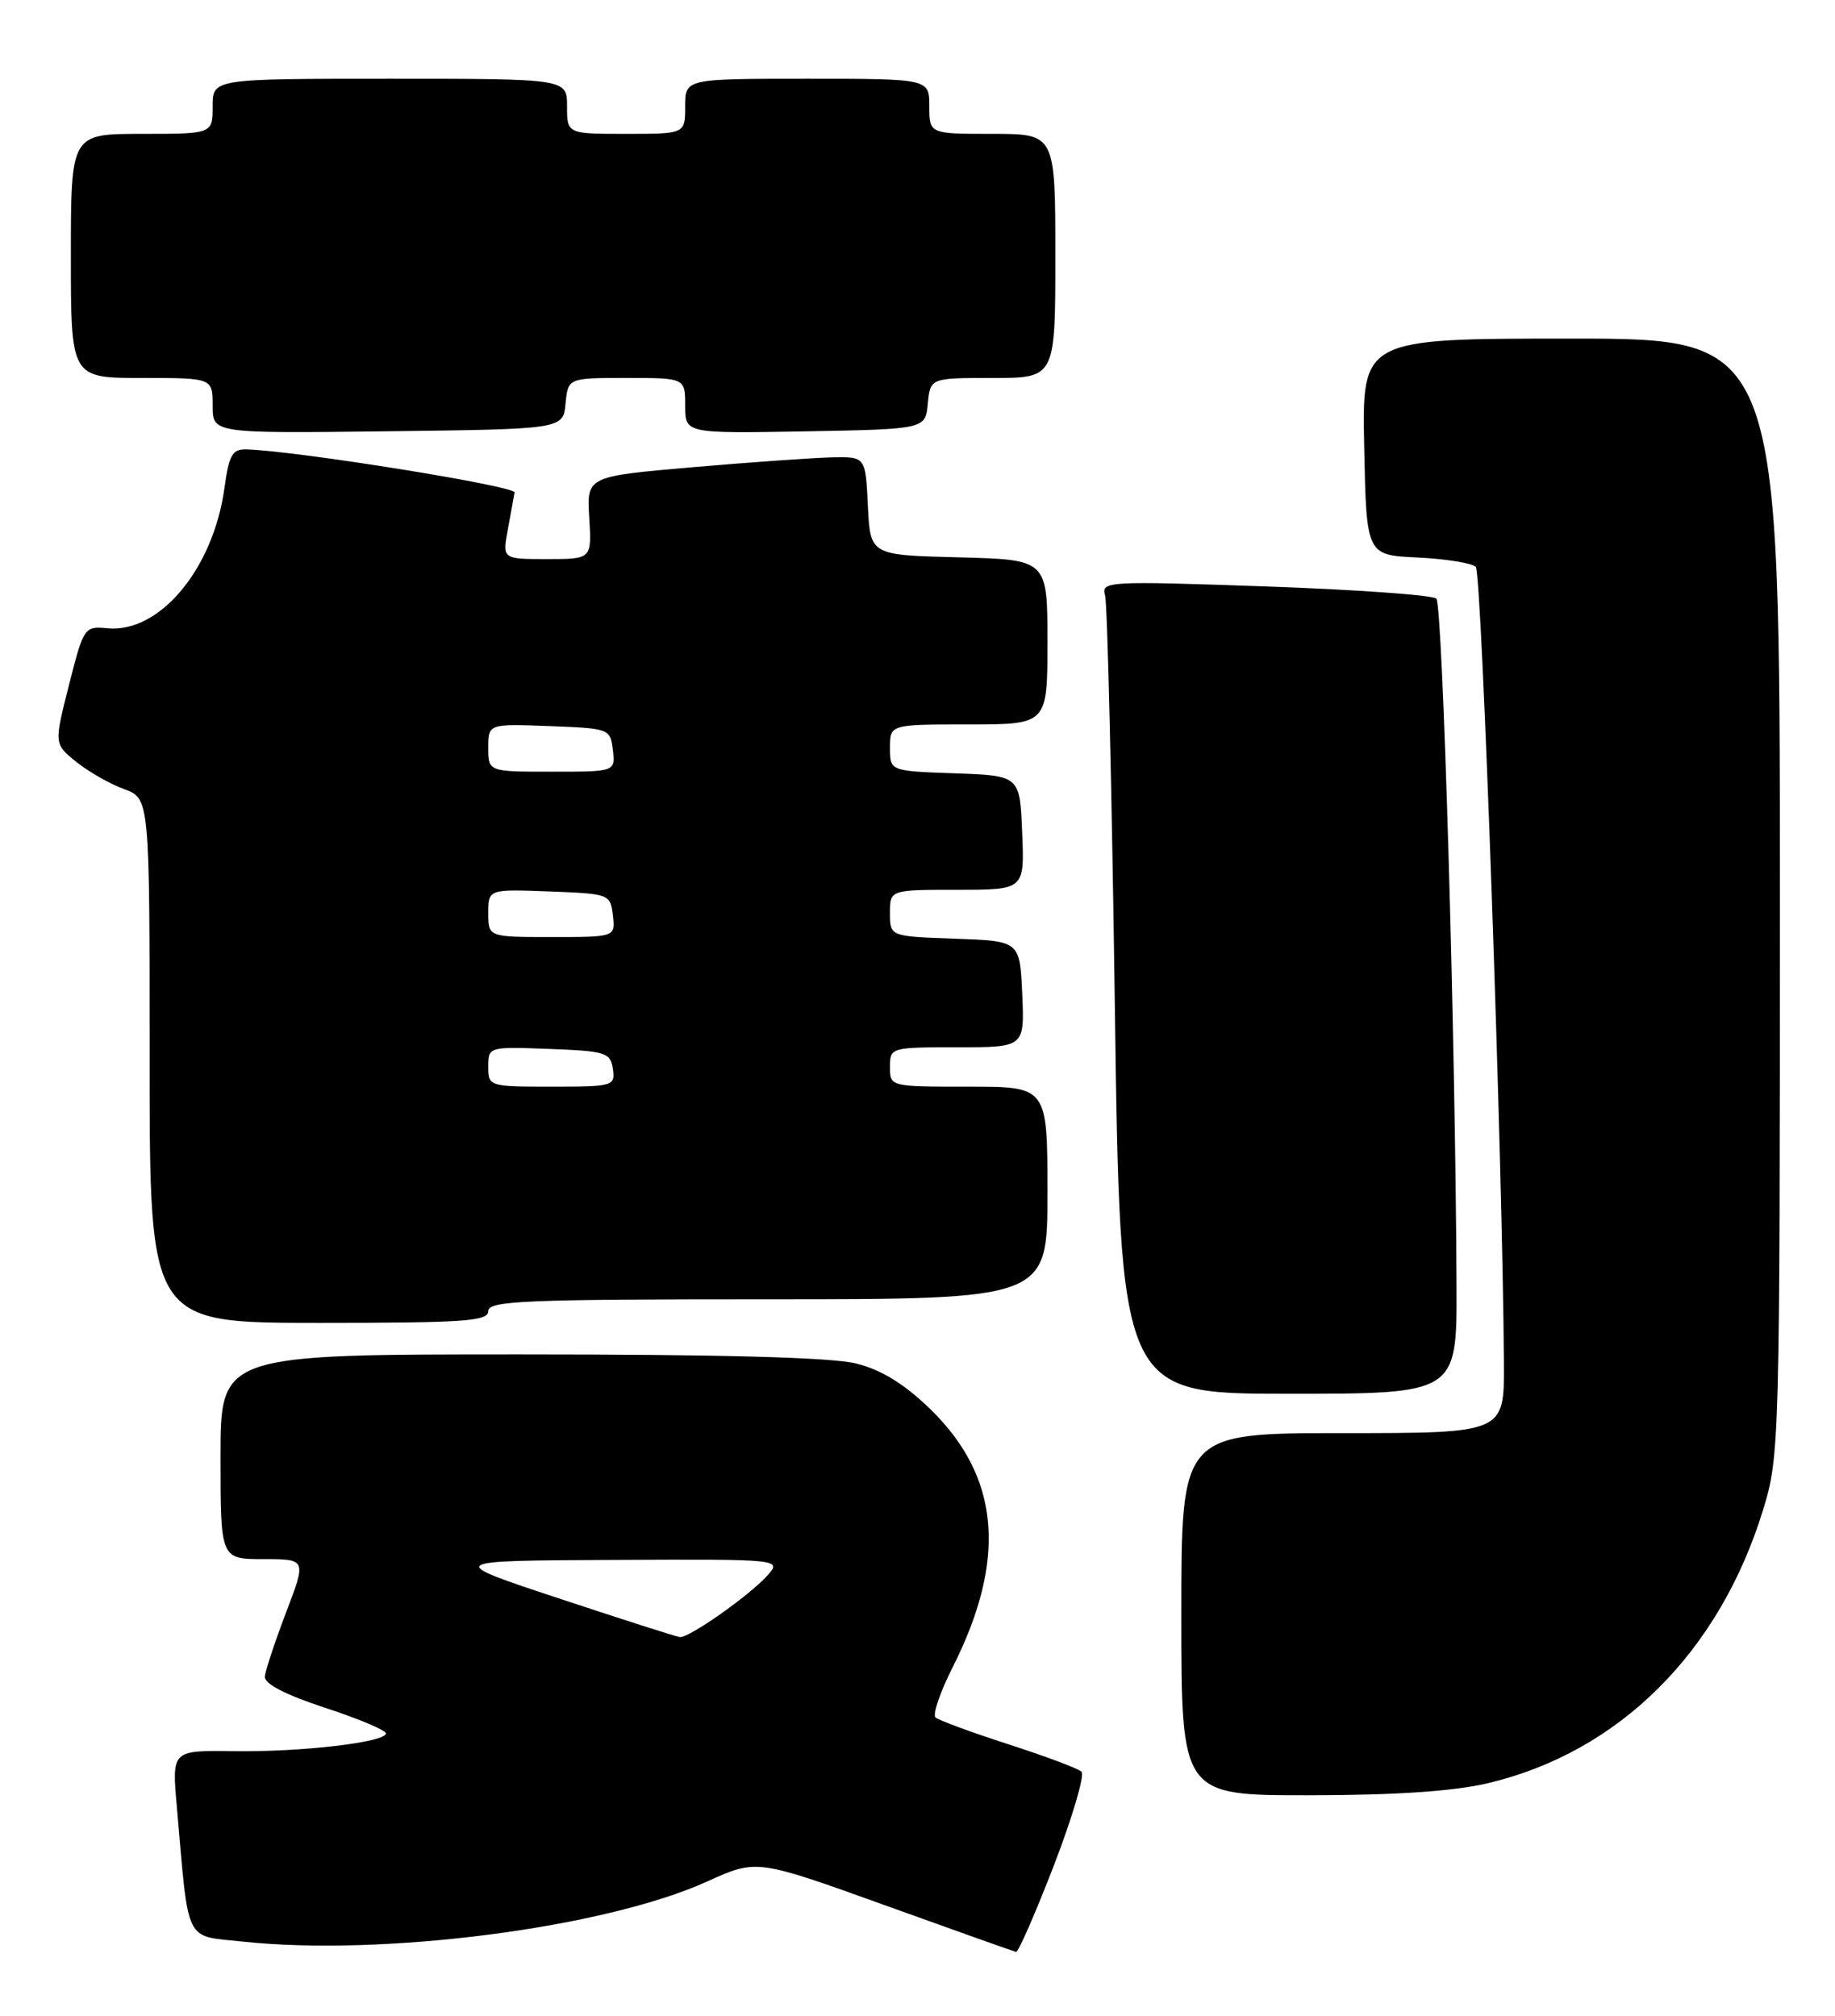 <?xml version="1.0" encoding="UTF-8" standalone="no"?>
<!DOCTYPE svg PUBLIC "-//W3C//DTD SVG 1.1//EN" "http://www.w3.org/Graphics/SVG/1.1/DTD/svg11.dtd" >
<svg xmlns="http://www.w3.org/2000/svg" xmlns:xlink="http://www.w3.org/1999/xlink" version="1.1" viewBox="0 0 233 256">
 <g >
 <path fill="currentColor"
d=" M 133.83 236.87 C 136.19 230.74 137.76 225.40 137.32 224.99 C 136.87 224.58 132.68 223.01 128.00 221.50 C 123.33 219.99 119.18 218.46 118.79 218.11 C 118.39 217.76 119.37 214.89 120.96 211.74 C 127.90 197.99 126.98 187.53 118.08 178.91 C 114.81 175.74 111.91 173.96 108.73 173.16 C 105.63 172.38 91.65 172.00 66.06 172.00 C 28.00 172.00 28.00 172.00 28.00 185.00 C 28.00 198.00 28.00 198.00 33.46 198.00 C 38.91 198.00 38.91 198.00 36.33 204.75 C 34.92 208.46 33.70 212.14 33.63 212.91 C 33.55 213.83 36.22 215.22 41.25 216.87 C 45.51 218.26 49.00 219.73 49.00 220.13 C 49.00 221.26 38.31 222.51 29.66 222.39 C 21.82 222.28 21.82 222.28 22.45 229.39 C 24.00 247.13 23.34 245.77 30.81 246.57 C 48.62 248.48 76.77 244.84 89.79 238.94 C 96.07 236.09 96.07 236.09 112.29 241.93 C 121.20 245.14 128.73 247.82 129.01 247.88 C 129.30 247.95 131.46 242.99 133.83 236.87 Z  M 188.91 226.46 C 205.57 222.53 218.35 209.82 223.90 191.64 C 225.95 184.96 226.00 183.02 226.00 113.89 C 226.00 43.00 226.00 43.00 199.47 43.00 C 172.94 43.00 172.94 43.00 173.22 56.75 C 173.50 70.50 173.50 70.50 180.00 70.80 C 183.57 70.97 186.90 71.51 187.39 71.99 C 188.16 72.77 190.83 148.55 190.96 173.25 C 191.00 182.00 191.00 182.00 170.50 182.00 C 150.00 182.00 150.00 182.00 150.00 205.00 C 150.00 228.00 150.00 228.00 166.25 227.99 C 177.21 227.98 184.59 227.48 188.91 226.46 Z  M 184.94 163.25 C 184.82 132.02 183.19 76.80 182.38 76.02 C 181.89 75.57 172.11 74.87 160.64 74.47 C 140.54 73.77 139.80 73.82 140.32 75.62 C 140.61 76.66 141.17 99.89 141.55 127.25 C 142.24 177.00 142.24 177.00 163.62 177.00 C 185.00 177.00 185.00 177.00 184.94 163.25 Z  M 62.00 166.50 C 62.00 165.19 66.61 165.00 97.50 165.00 C 133.00 165.00 133.00 165.00 133.00 151.50 C 133.00 138.00 133.00 138.00 123.00 138.00 C 113.00 138.00 113.00 138.00 113.00 135.50 C 113.00 133.03 113.10 133.00 121.55 133.00 C 130.09 133.00 130.09 133.00 129.80 126.25 C 129.50 119.50 129.50 119.50 121.25 119.21 C 113.00 118.92 113.00 118.92 113.00 115.96 C 113.00 113.00 113.00 113.00 121.54 113.00 C 130.09 113.00 130.09 113.00 129.79 105.75 C 129.50 98.50 129.50 98.50 121.25 98.21 C 113.00 97.92 113.00 97.92 113.00 94.96 C 113.00 92.00 113.00 92.00 123.00 92.00 C 133.00 92.00 133.00 92.00 133.00 81.53 C 133.00 71.07 133.00 71.07 121.75 70.78 C 110.50 70.50 110.50 70.50 110.20 64.25 C 109.90 58.00 109.90 58.00 105.70 58.08 C 103.39 58.13 95.42 58.69 88.00 59.33 C 74.50 60.50 74.50 60.50 74.82 65.75 C 75.14 71.00 75.14 71.00 69.46 71.00 C 63.78 71.00 63.78 71.00 64.48 67.25 C 64.86 65.19 65.25 63.07 65.34 62.54 C 65.48 61.73 37.87 57.29 31.34 57.07 C 29.50 57.01 29.09 57.72 28.50 61.97 C 27.09 72.25 20.26 80.43 13.63 79.79 C 10.71 79.51 10.62 79.65 8.76 86.99 C 6.86 94.47 6.86 94.47 9.68 96.75 C 11.23 98.00 13.96 99.56 15.75 100.21 C 19.00 101.40 19.00 101.40 19.00 134.70 C 19.00 168.00 19.00 168.00 40.50 168.00 C 58.94 168.00 62.00 167.79 62.00 166.50 Z  M 71.81 51.25 C 72.13 48.00 72.13 48.00 79.56 48.00 C 87.00 48.00 87.00 48.00 87.00 51.53 C 87.00 55.05 87.00 55.05 102.25 54.78 C 117.50 54.50 117.50 54.50 117.81 51.25 C 118.13 48.00 118.13 48.00 126.06 48.00 C 134.00 48.00 134.00 48.00 134.00 32.50 C 134.00 17.00 134.00 17.00 126.00 17.00 C 118.00 17.00 118.00 17.00 118.00 13.50 C 118.00 10.00 118.00 10.00 102.50 10.00 C 87.00 10.00 87.00 10.00 87.00 13.50 C 87.00 17.00 87.00 17.00 79.50 17.00 C 72.00 17.00 72.00 17.00 72.00 13.50 C 72.00 10.00 72.00 10.00 49.50 10.00 C 27.00 10.00 27.00 10.00 27.00 13.50 C 27.00 17.00 27.00 17.00 18.00 17.00 C 9.00 17.00 9.00 17.00 9.00 32.50 C 9.00 48.00 9.00 48.00 18.00 48.00 C 27.00 48.00 27.00 48.00 27.00 51.52 C 27.00 55.04 27.00 55.04 49.25 54.77 C 71.50 54.50 71.50 54.50 71.81 51.25 Z  M 71.00 203.00 C 56.50 198.20 56.50 198.20 77.90 198.10 C 99.31 198.00 99.31 198.00 97.40 200.12 C 95.10 202.67 87.46 208.04 86.32 207.90 C 85.87 207.85 78.97 205.64 71.00 203.00 Z  M 62.00 135.46 C 62.00 132.93 62.04 132.92 69.75 133.21 C 76.92 133.48 77.52 133.67 77.82 135.75 C 78.13 137.92 77.87 138.00 70.07 138.00 C 62.09 138.00 62.00 137.97 62.00 135.46 Z  M 62.00 115.96 C 62.00 112.92 62.00 112.92 69.75 113.21 C 77.38 113.50 77.50 113.54 77.82 116.25 C 78.13 119.00 78.13 119.00 70.07 119.00 C 62.00 119.00 62.00 119.00 62.00 115.96 Z  M 62.00 94.96 C 62.00 91.92 62.00 91.92 69.75 92.21 C 77.38 92.50 77.50 92.54 77.82 95.25 C 78.13 98.00 78.13 98.00 70.07 98.00 C 62.00 98.00 62.00 98.00 62.00 94.96 Z "/>
</g>
</svg>